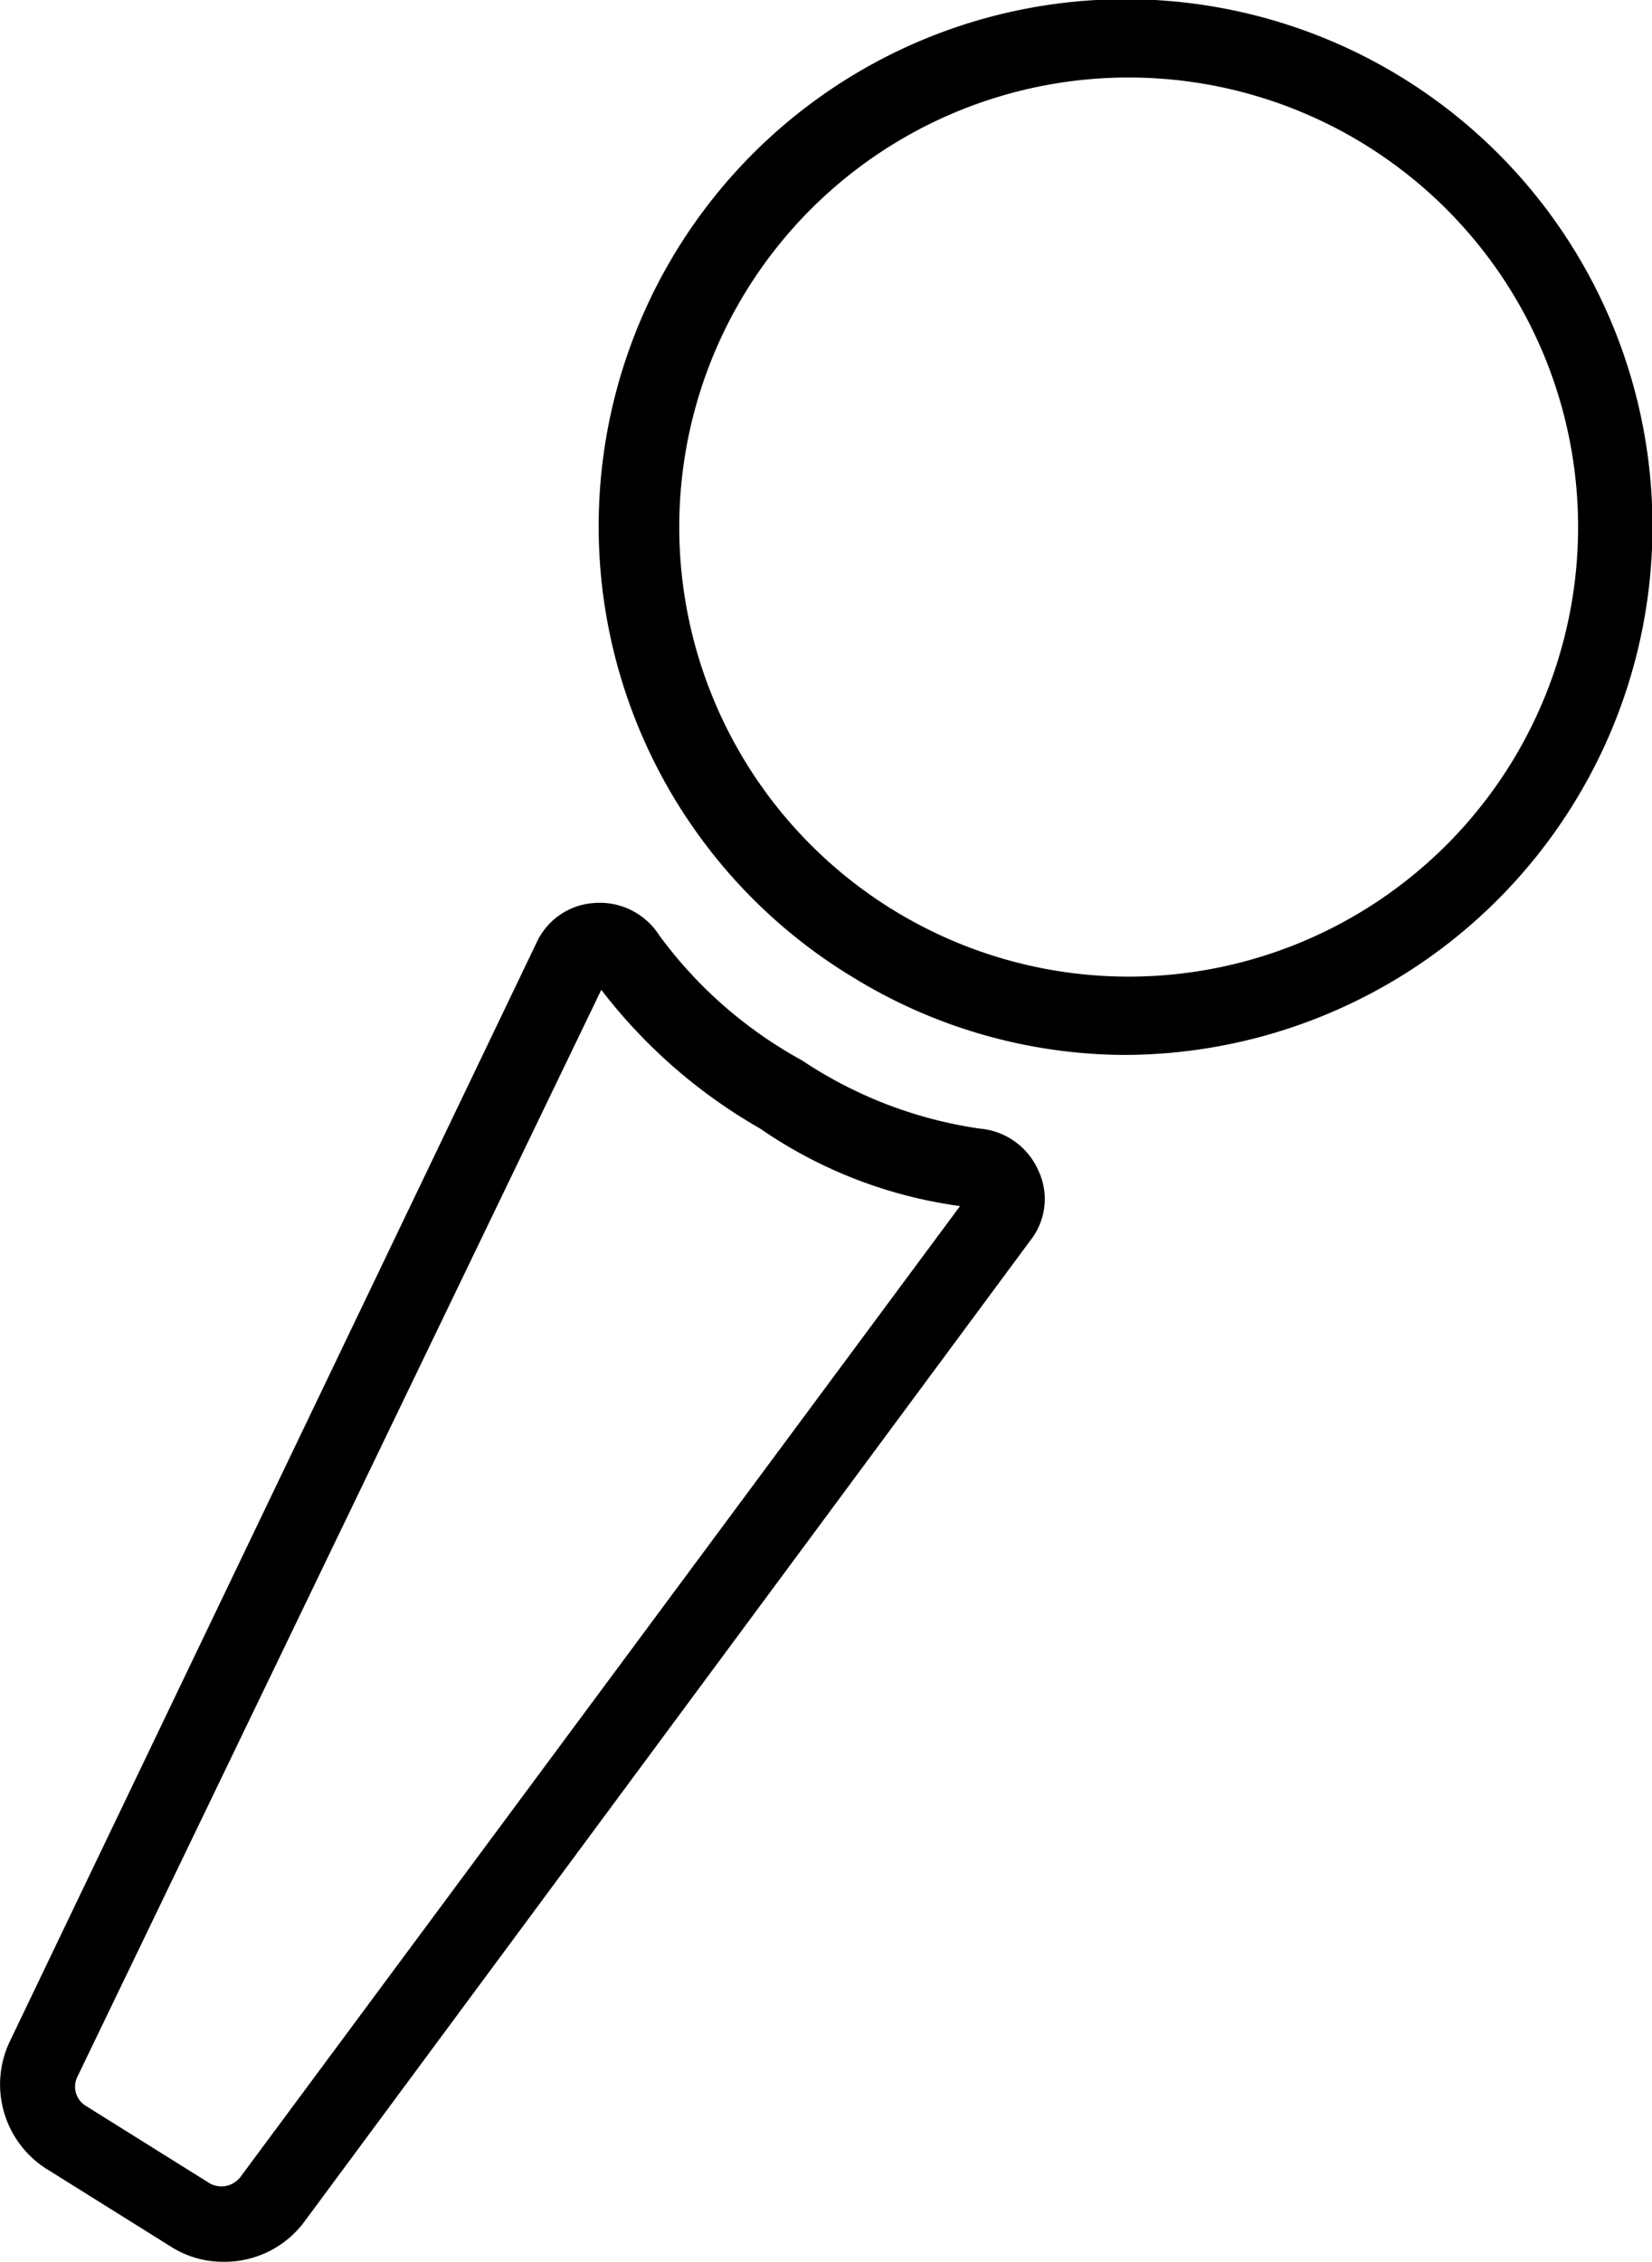<svg xmlns="http://www.w3.org/2000/svg" viewBox="0 0 21.32 29.18"><g id="Capa_2" data-name="Capa 2"><g id="Capa_1-2" data-name="Capa 1"><path d="M14.51,13.61a6.74,6.74,0,0,1-3.5-1,6.8,6.8,0,1,1,9.34-2.31h0A6.83,6.83,0,0,1,14.51,13.61ZM14.53,1a5.8,5.8,0,1,0,5,8.8h0a5.8,5.8,0,0,0-5-8.8Zm5.39,9.06h0Z"/><path d="M2.89,29.18A1.25,1.25,0,0,1,2.23,29L.63,28a1.29,1.29,0,0,1-.5-1.67l6.8-14.18a.88.88,0,0,1,.74-.5.91.91,0,0,1,.84.42,5.64,5.64,0,0,0,1.84,1.61,5.56,5.56,0,0,0,2.29.88.91.91,0,0,1,.76.54.86.86,0,0,1-.1.9L3.93,28.66A1.28,1.28,0,0,1,2.89,29.18ZM7.76,12.77,1,26.79a.29.29,0,0,0,.11.38l1.6,1h0a.31.31,0,0,0,.39-.08l9.29-12.53a5.94,5.94,0,0,1-2.58-1A6.89,6.89,0,0,1,7.76,12.77Z"/></g></g></svg>